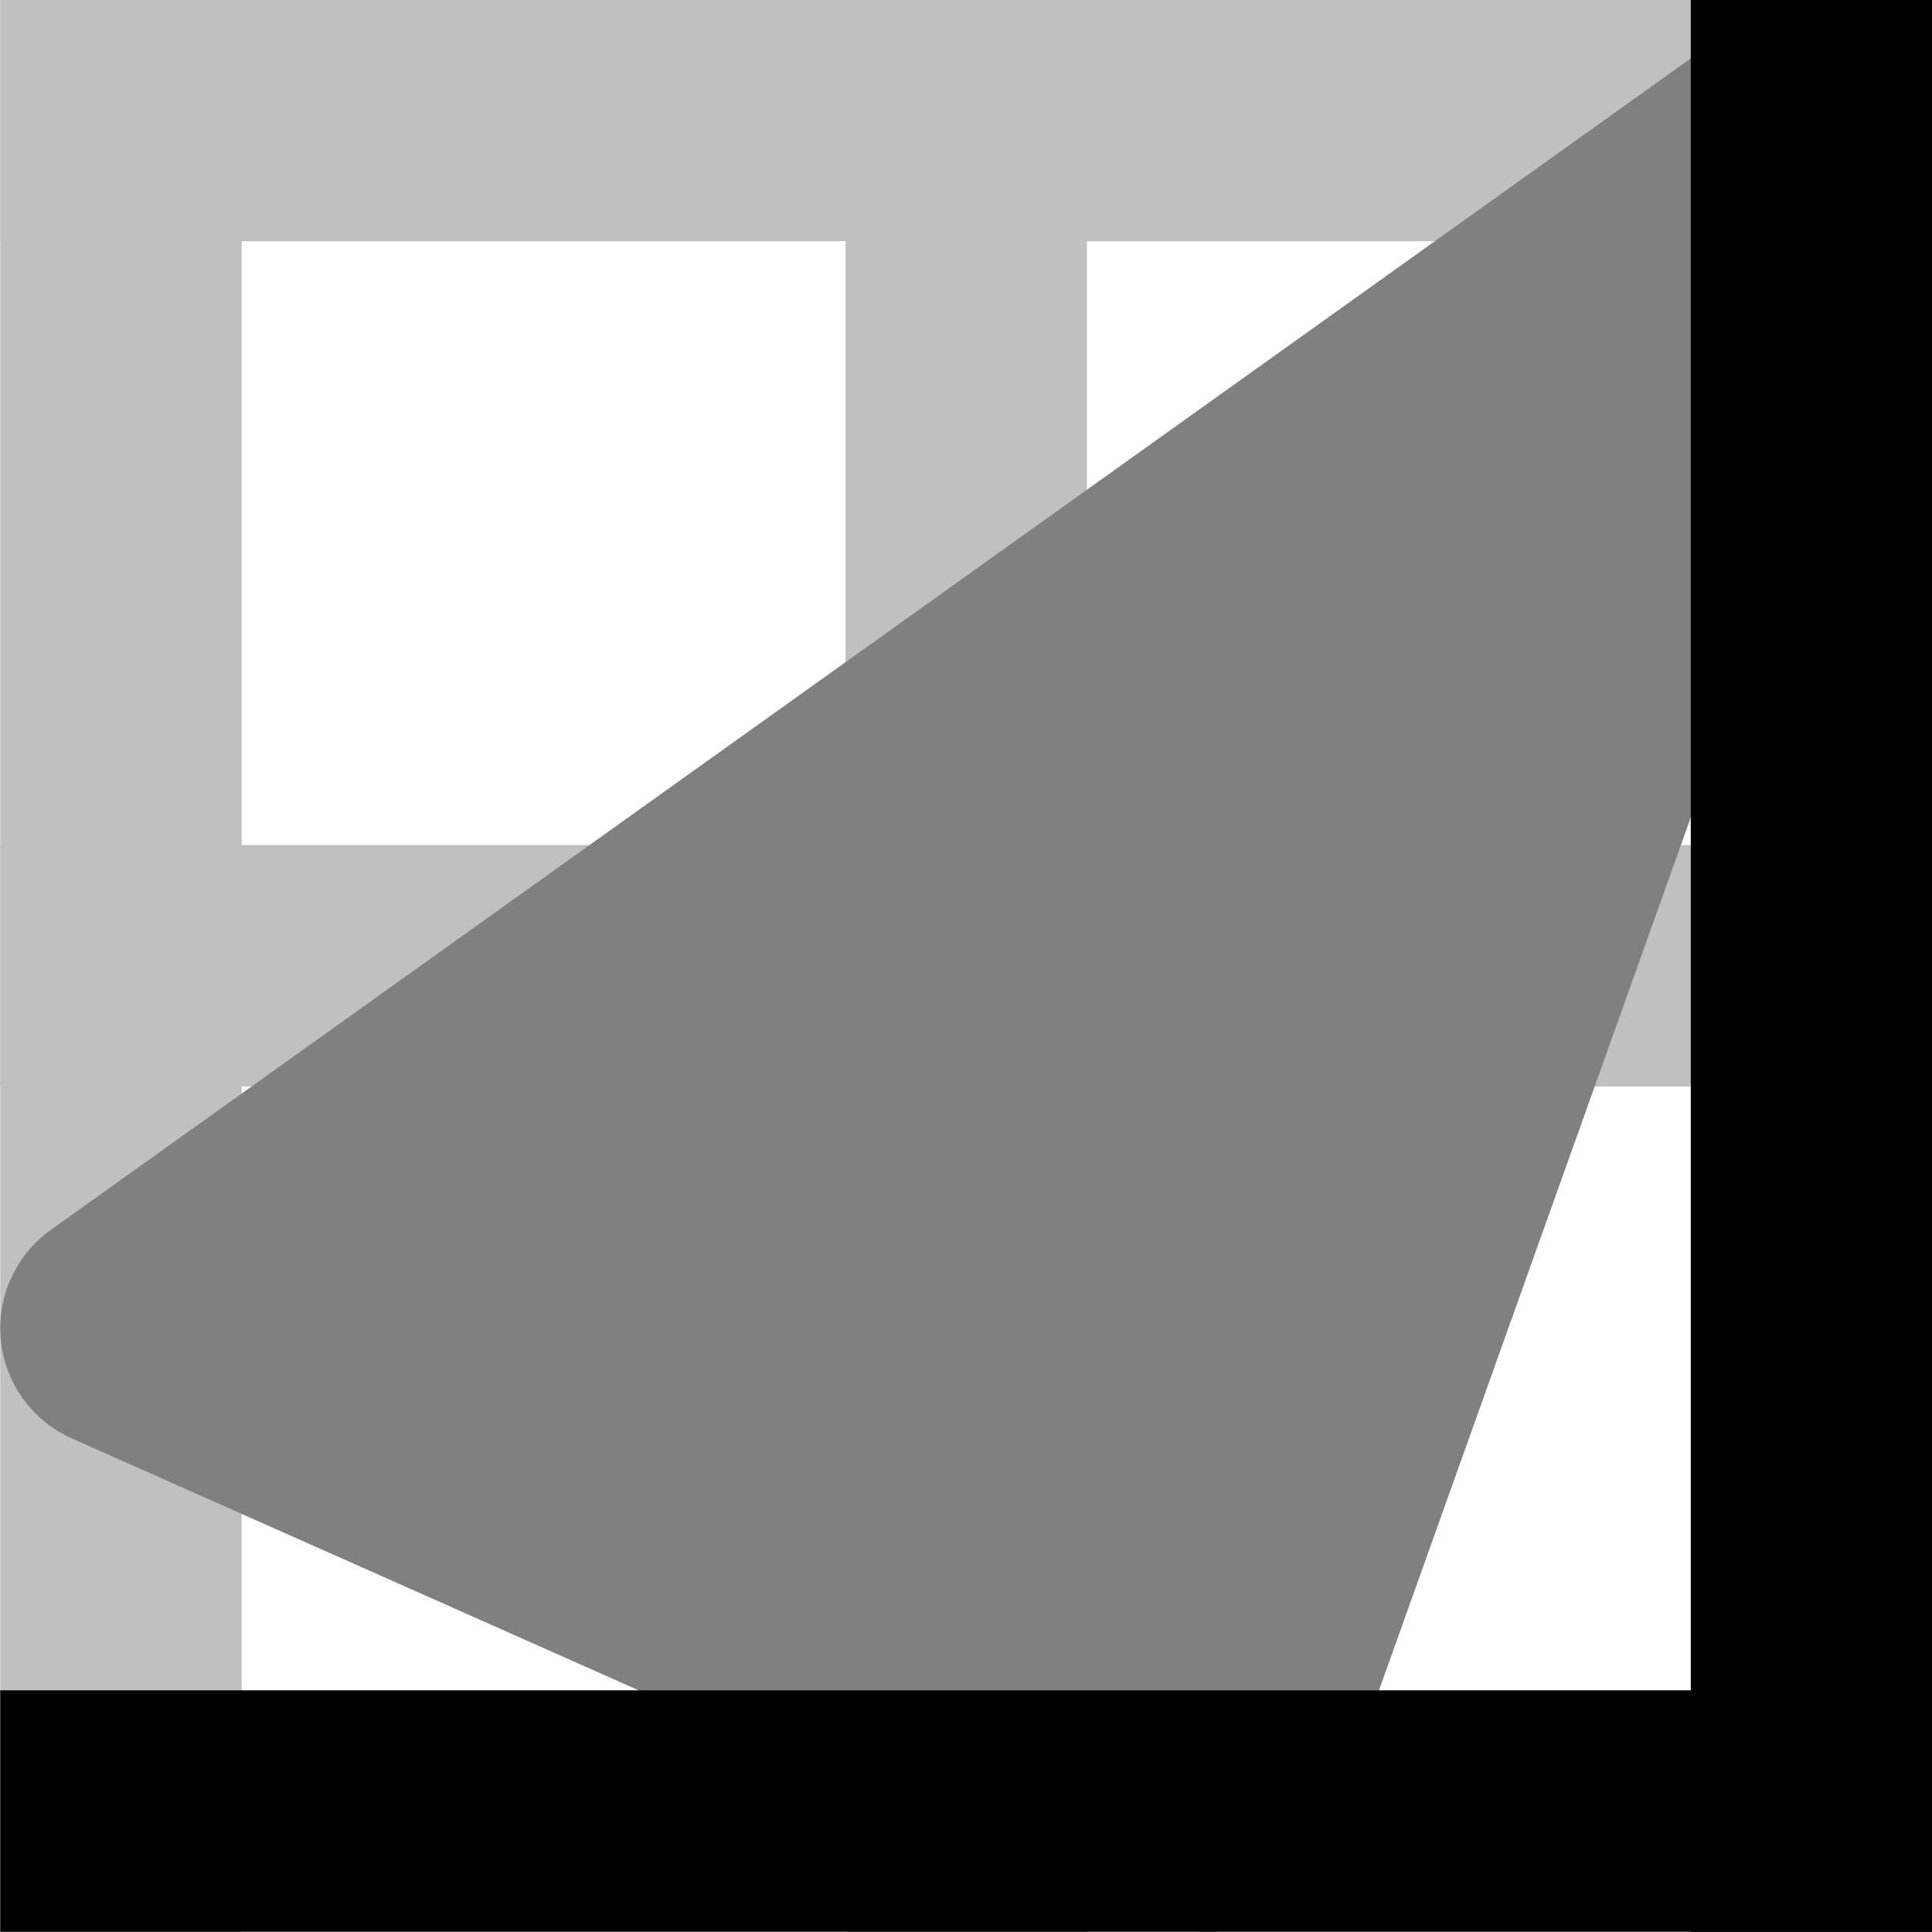 <?xml version="1.0" encoding="UTF-8" standalone="no"?>
<!-- Created with Inkscape (http://www.inkscape.org/) -->

<svg
   xmlns:dc="http://purl.org/dc/elements/1.1/"
   xmlns:cc="http://creativecommons.org/ns#"
   xmlns:rdf="http://www.w3.org/1999/02/22-rdf-syntax-ns#"
   xmlns:svg="http://www.w3.org/2000/svg"
   xmlns="http://www.w3.org/2000/svg"
   xmlns:sodipodi="http://sodipodi.sourceforge.net/DTD/sodipodi-0.dtd"
   xmlns:inkscape="http://www.inkscape.org/namespaces/inkscape"
   width="16"
   height="16"
   viewBox="0 0 4.233 4.233"
   version="1.1"
   id="svg8"
   sodipodi:docname="geo-info-object-se.svg"
   inkscape:version="0.92.5 (2060ec1f9f, 2020-04-08)">
  <defs
     id="defs2" />
  <sodipodi:namedview
     id="base"
     pagecolor="#ffffff"
     bordercolor="#666666"
     borderopacity="1.0"
     inkscape:pageopacity="0.0"
     inkscape:pageshadow="2"
     inkscape:zoom="49.312461"
     inkscape:cx="8"
     inkscape:cy="8.0000063"
     inkscape:document-units="mm"
     inkscape:current-layer="layer1"
     showgrid="true"
     units="px"
     inkscape:window-width="1920"
     inkscape:window-height="1002"
     inkscape:window-x="0"
     inkscape:window-y="27"
     inkscape:window-maximized="1"
     showguides="false">
    <inkscape:grid
       type="xygrid"
       id="grid815" />
  </sodipodi:namedview>
  <g
     inkscape:label="Layer 1"
     inkscape:groupmode="layer"
     id="layer1"
     transform="translate(0,-292.767)">
    <path
       style="fill:none;fill-rule:evenodd;stroke:#c0c0c0;stroke-width:0.529;stroke-linecap:square;stroke-linejoin:miter;stroke-miterlimit:4;stroke-dasharray:none;stroke-opacity:1"
       d="m 0.265,293.031 0,3.704"
       id="path4524"
       inkscape:connector-curvature="0"
       sodipodi:nodetypes="cc" />
    <path
       style="fill:none;fill-rule:evenodd;stroke:#c0c0c0;stroke-width:0.529;stroke-linecap:square;stroke-linejoin:miter;stroke-miterlimit:4;stroke-dasharray:none;stroke-opacity:1"
       d="m 0.265,293.031 3.704,0"
       id="path4526"
       inkscape:connector-curvature="0"
       sodipodi:nodetypes="cc" />
    <path
       style="fill:none;fill-rule:evenodd;stroke:#c0c0c0;stroke-width:0.529;stroke-linecap:square;stroke-linejoin:miter;stroke-miterlimit:4;stroke-dasharray:none;stroke-opacity:1"
       d="M 0.265,294.883 H 3.969"
       id="path4534"
       inkscape:connector-curvature="0"
       sodipodi:nodetypes="cc" />
    <path
       style="fill:none;fill-rule:evenodd;stroke:#c0c0c0;stroke-width:0.529;stroke-linecap:square;stroke-linejoin:miter;stroke-miterlimit:4;stroke-dasharray:none;stroke-opacity:1"
       d="m 2.117,293.031 v 3.704"
       id="path4522"
       inkscape:connector-curvature="0"
       sodipodi:nodetypes="cc" />
    <path
       style="fill:#808080;fill-rule:evenodd;stroke:#808080;stroke-width:0.529;stroke-linecap:round;stroke-linejoin:round;stroke-opacity:1;fill-opacity:1;stroke-miterlimit:4;stroke-dasharray:none;opacity:1"
       d="M 0.265,295.677 2.646,296.735 3.969,293.031 Z"
       id="path5890"
       inkscape:connector-curvature="0" />
    <path
       style="fill:none;fill-rule:evenodd;stroke:#000000;stroke-width:0.529;stroke-linecap:square;stroke-linejoin:miter;stroke-miterlimit:4;stroke-dasharray:none;stroke-opacity:1"
       d="M 0.265,296.735 H 3.969"
       id="path4528"
       inkscape:connector-curvature="0"
       sodipodi:nodetypes="cc" />
    <path
       style="fill:none;fill-rule:evenodd;stroke:#000000;stroke-width:0.529;stroke-linecap:square;stroke-linejoin:miter;stroke-miterlimit:4;stroke-dasharray:none;stroke-opacity:1"
       d="m 3.969,293.031 0,3.704"
       id="path4532"
       inkscape:connector-curvature="0"
       sodipodi:nodetypes="cc" />
  </g>
</svg>
